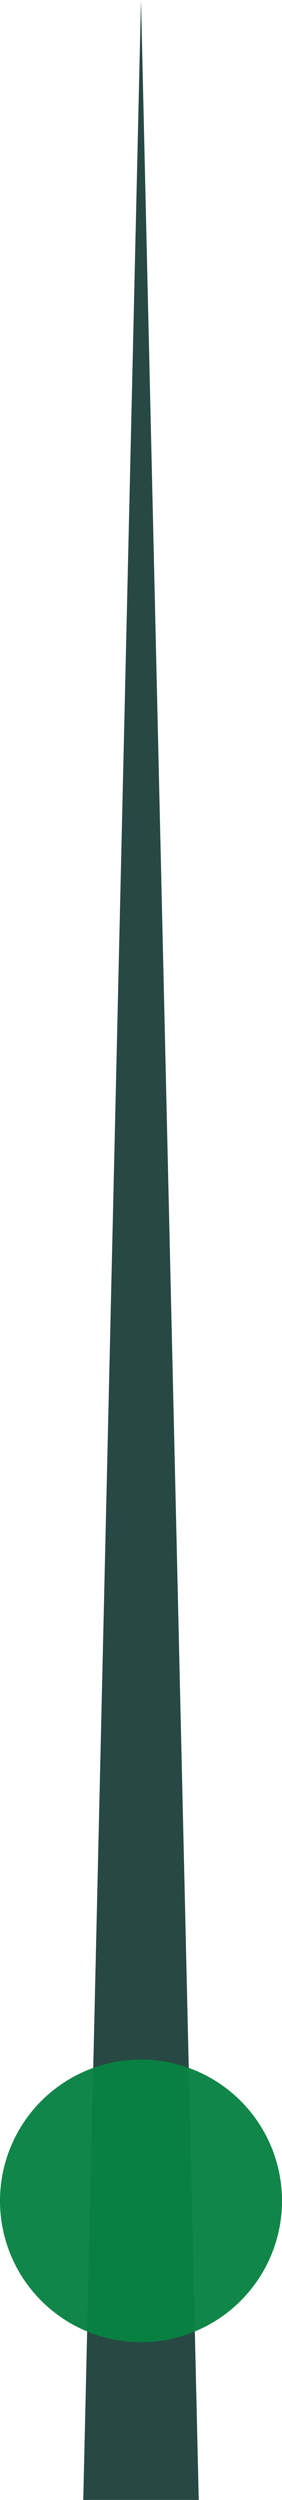 <?xml version="1.0" encoding="UTF-8" standalone="no"?>
<!-- Created with Inkscape (http://www.inkscape.org/) -->

<svg
   width="31.778"
   height="281.09"
   viewBox="0 0 31.778 281.09"
   version="1.1"
   id="svg1"
   xml:space="preserve"
   inkscape:version="1.3.2 (091e20e, 2023-11-25, custom)"
   sodipodi:docname="tuner meter.svg"
   xmlns:inkscape="http://www.inkscape.org/namespaces/inkscape"
   xmlns:sodipodi="http://sodipodi.sourceforge.net/DTD/sodipodi-0.dtd"
   xmlns="http://www.w3.org/2000/svg"
   xmlns:svg="http://www.w3.org/2000/svg"><sodipodi:namedview
     id="namedview1"
     pagecolor="#ffffff"
     bordercolor="#000000"
     borderopacity="0.25"
     inkscape:showpageshadow="2"
     inkscape:pageopacity="0.0"
     inkscape:pagecheckerboard="0"
     inkscape:deskcolor="#d1d1d1"
     inkscape:document-units="px"
     inkscape:zoom="0.49270833"
     inkscape:cx="1016.8288"
     inkscape:cy="449.55603"
     inkscape:window-width="1920"
     inkscape:window-height="1046"
     inkscape:window-x="-11"
     inkscape:window-y="-11"
     inkscape:window-maximized="1"
     inkscape:current-layer="layer1" /><defs
     id="defs1" /><g
     inkscape:label="Layer 1"
     inkscape:groupmode="layer"
     id="layer1"
     transform="translate(-1169.323,-300.207)"><g
       id="g20"
       transform="translate(-40.5,40.668)"><path
         d="m 1225.711,259.539 -6.506,281.088 v 0.002 h 13.014 v -0.002 z"
         style="opacity:0.964;fill:#20423c;fill-opacity:1;stroke:none;stroke-width:1;stroke-linecap:round;stroke-linejoin:round;stroke-dasharray:none"
         id="path19" /><circle
         style="opacity:0.964;fill:#088242;fill-opacity:1;stroke:none;stroke-width:1.222;stroke-linecap:round;stroke-linejoin:round"
         id="circle16"
         cx="1225.712"
         cy="507.001"
         r="15.889" /></g></g></svg>
